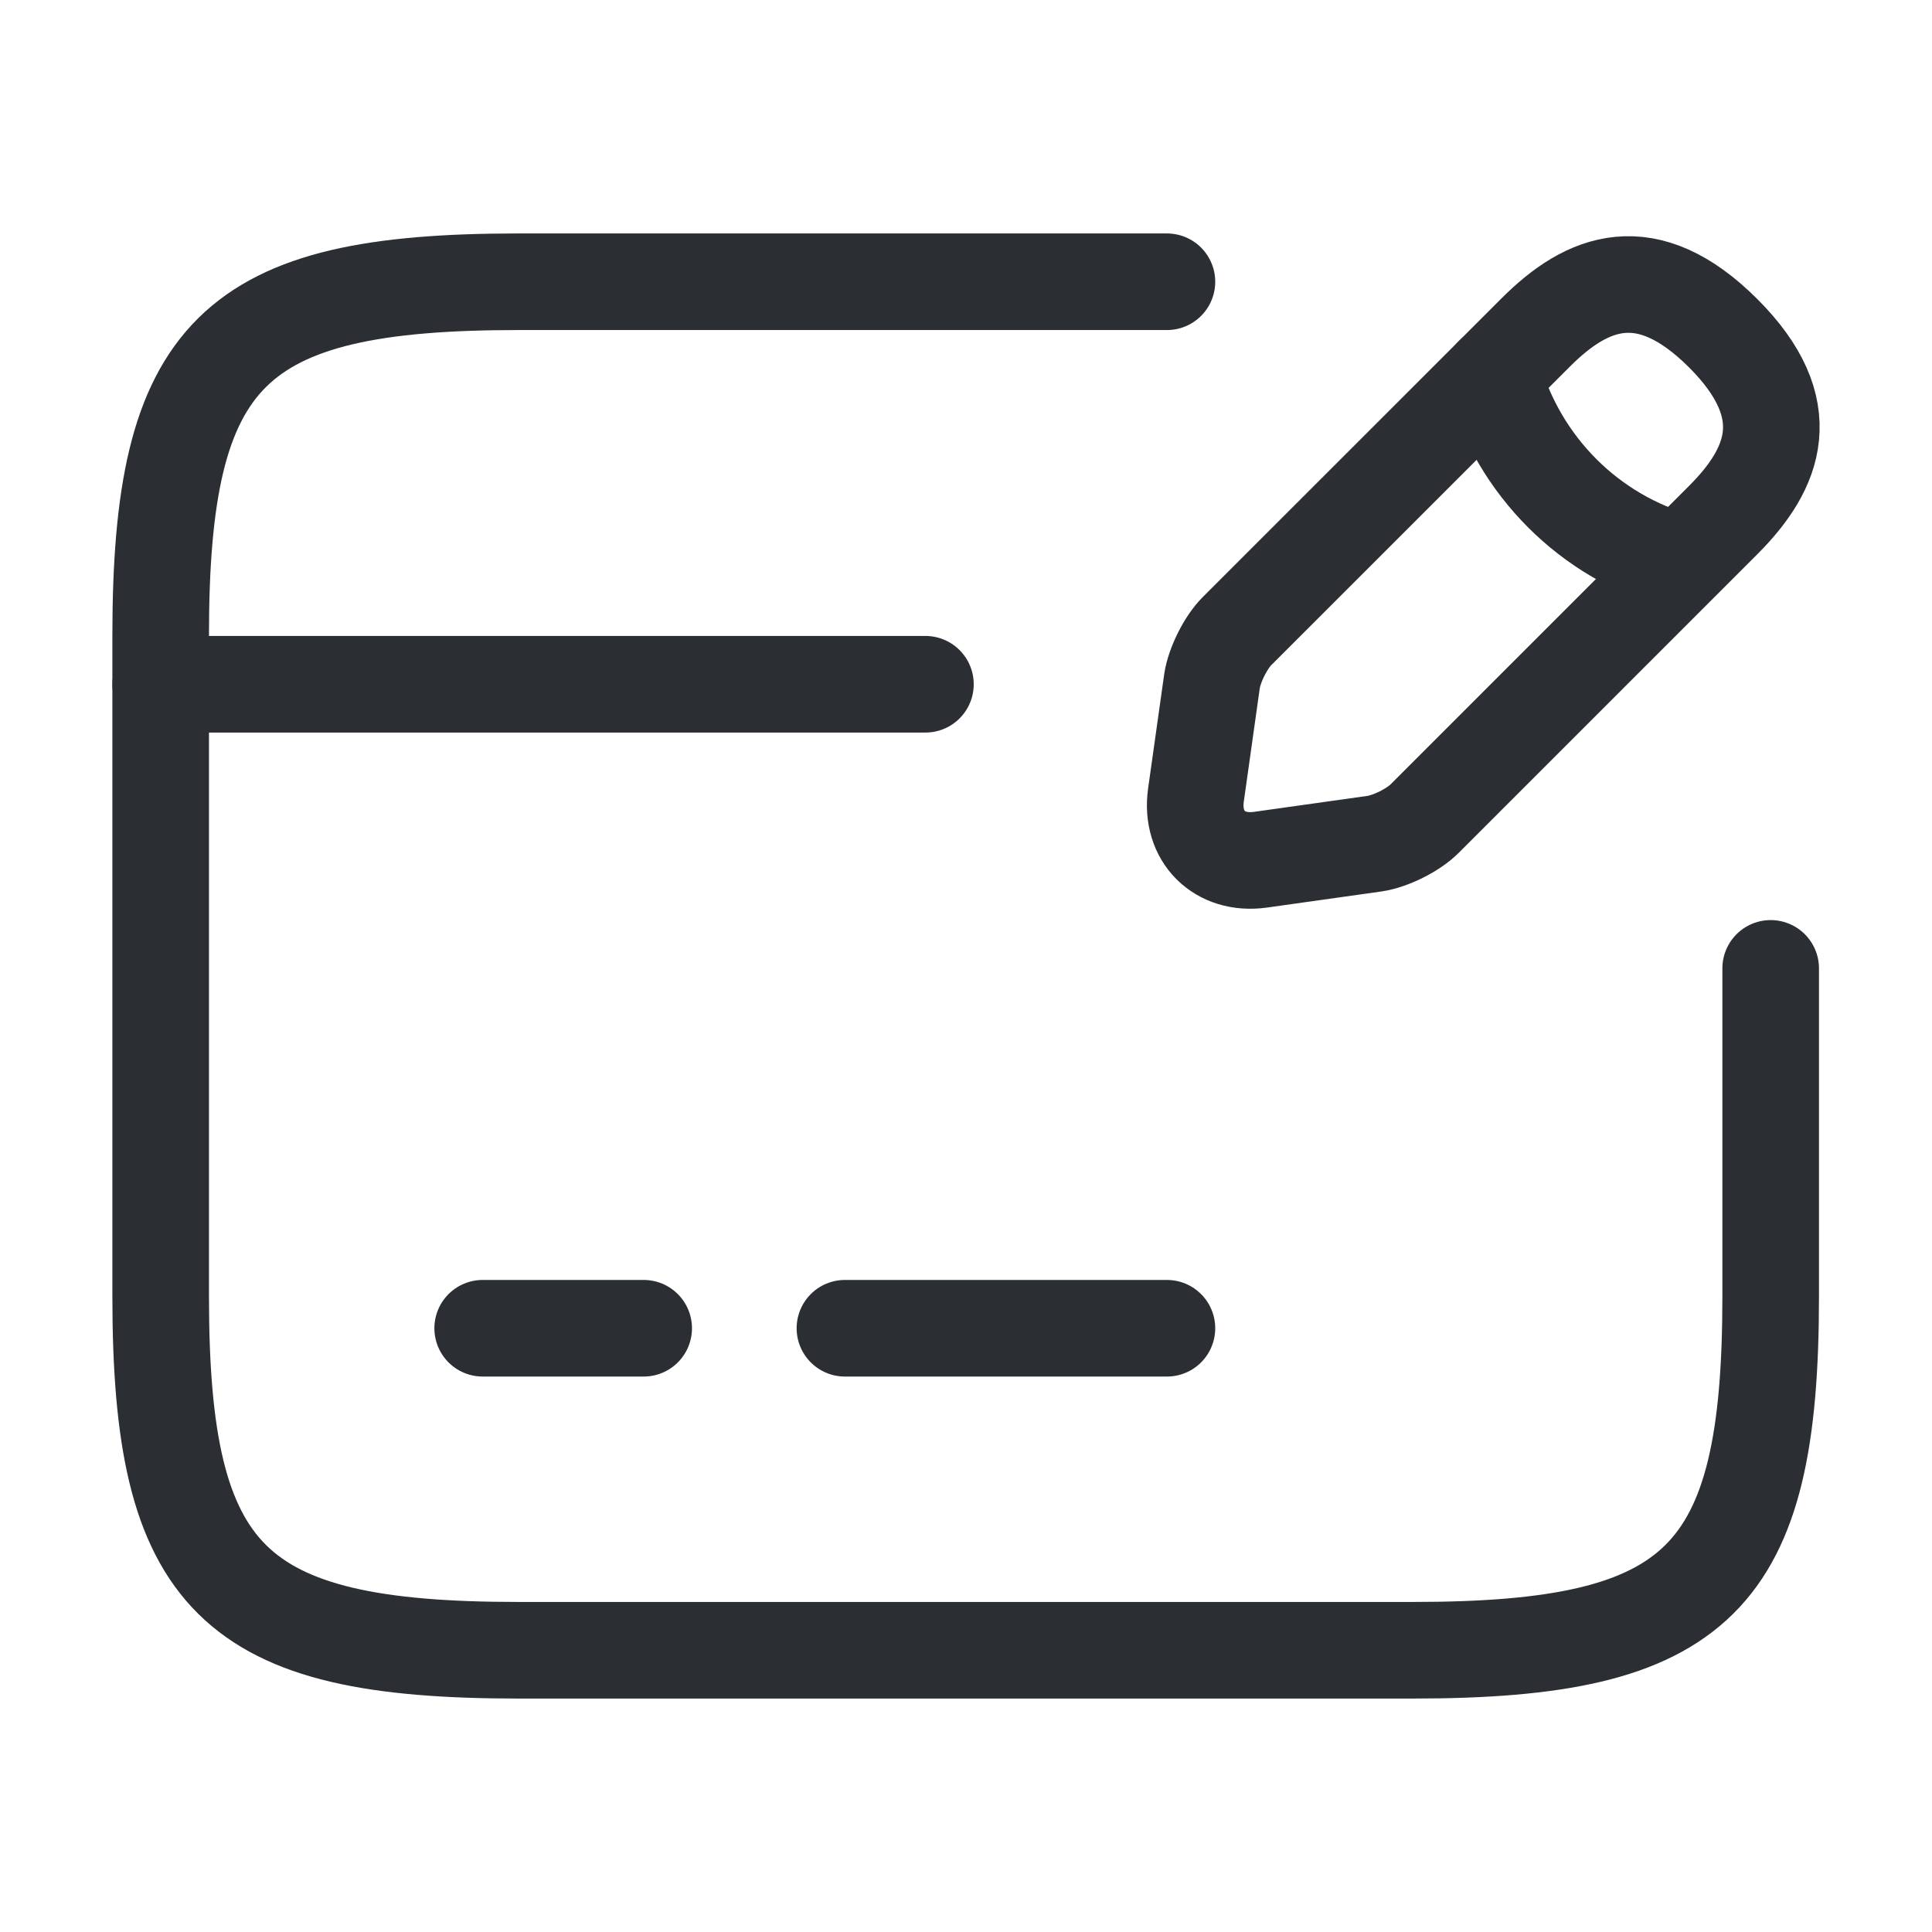 <svg width="30" height="30" viewBox="0 0 30 30" fill="none" xmlns="http://www.w3.org/2000/svg">
<path d="M2.495 10.625H14.37" stroke="#2B2F33" stroke-width="1.5" stroke-miterlimit="10" stroke-linecap="round" stroke-linejoin="round"/>
<path d="M7.495 20.625H9.995" stroke="#2B2F33" stroke-width="1.5" stroke-miterlimit="10" stroke-linecap="round" stroke-linejoin="round"/>
<path d="M13.12 20.625H18.12" stroke="#2B2F33" stroke-width="1.5" stroke-miterlimit="10" stroke-linecap="round" stroke-linejoin="round"/>
<path d="M27.495 15.037V20.137C27.495 24.525 26.383 25.625 21.945 25.625H8.045C3.608 25.625 2.495 24.525 2.495 20.137V9.863C2.495 5.475 3.608 4.375 8.045 4.375H18.12" stroke="#2B2F33" stroke-width="1.5" stroke-linecap="round" stroke-linejoin="round"/>
<path d="M23.846 5.163L19.208 9.8C19.033 9.975 18.858 10.325 18.82 10.575L18.57 12.35C18.483 12.988 18.933 13.438 19.57 13.35L21.346 13.1C21.596 13.063 21.945 12.888 22.12 12.713L26.758 8.075C27.558 7.275 27.933 6.35 26.758 5.175C25.57 3.988 24.645 4.363 23.846 5.163Z" stroke="#2B2F33" stroke-width="1.5" stroke-miterlimit="10" stroke-linecap="round" stroke-linejoin="round"/>
<path d="M23.184 5.825C23.584 7.238 24.684 8.338 26.084 8.725" stroke="#2B2F33" stroke-width="1.5" stroke-miterlimit="10" stroke-linecap="round" stroke-linejoin="round"/>
</svg>
